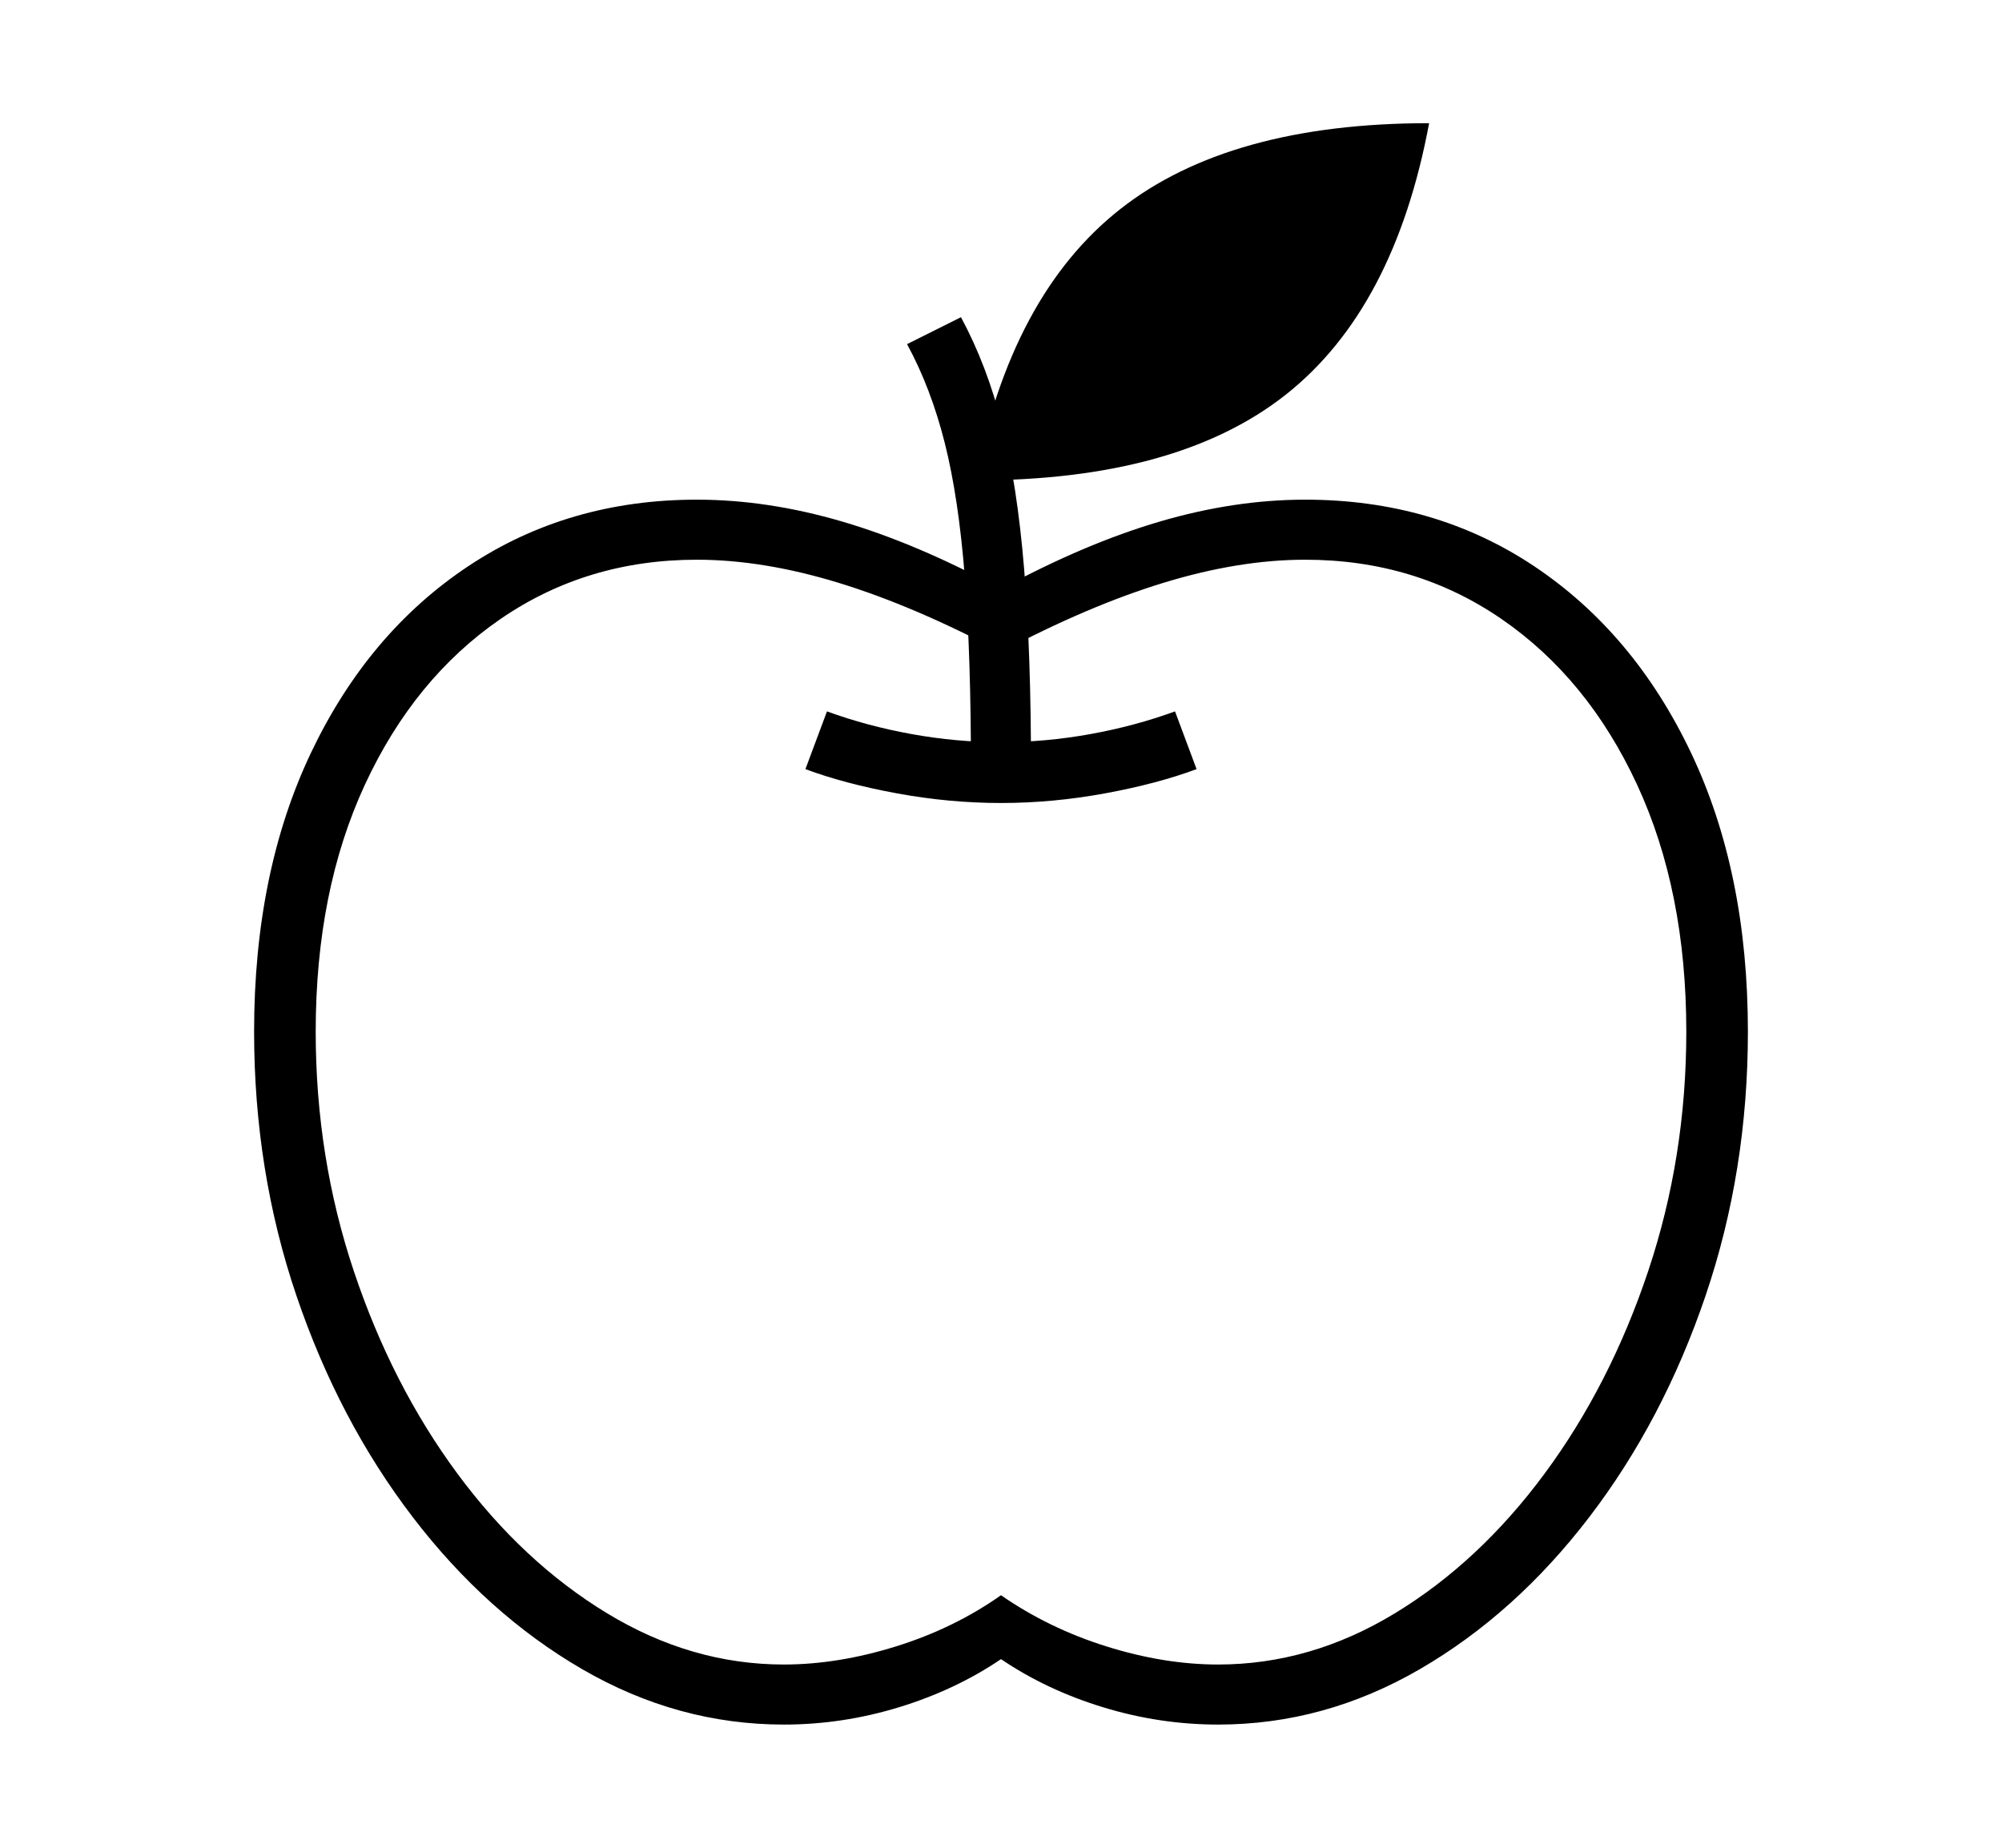 <svg xmlns="http://www.w3.org/2000/svg"
    viewBox="0 0 2600 2400">
  <!--
Copyright 2013 Google LLC
Noto is a trademark of Google Inc.
This Font Software is licensed under the SIL Open Font License, Version 1.1. This Font Software is distributed on an "AS IS" BASIS, WITHOUT WARRANTIES OR CONDITIONS OF ANY KIND, either express or implied. See the SIL Open Font License for the specific language, permissions and limitations governing your use of this Font Software.
http://scripts.sil.org/OFL
  -->
<path d="M1018 2240L1018 2240Q880 2240 756 2168 632 2096 536 1970.5 440 1845 385 1683 330 1521 330 1340L330 1340Q330 1133 404 977.5 478 822 608 735.5 738 649 905 649L905 649Q997 649 1094 677.5 1191 706 1300 765L1300 765Q1409 706 1506 677.5 1603 649 1695 649L1695 649Q1863 649 1992.5 735.5 2122 822 2196 977.5 2270 1133 2270 1340L2270 1340Q2270 1521 2215 1683 2160 1845 2064 1970.5 1968 2096 1844 2168 1720 2240 1582 2240L1582 2240Q1506 2240 1432.5 2217.5 1359 2195 1300 2155L1300 2155Q1241 2195 1167.5 2217.5 1094 2240 1018 2240ZM1018 2162L1018 2162Q1088 2162 1163.5 2138.5 1239 2115 1300 2072L1300 2072Q1362 2115 1437 2138.5 1512 2162 1582 2162L1582 2162Q1702 2162 1811.5 2095.5 1921 2029 2006 1914 2091 1799 2140.5 1651 2190 1503 2190 1340L2190 1340Q2190 1157 2126 1019 2062 881 1950 804 1838 727 1695 727L1695 727Q1609 727 1511 757 1413 787 1300 847L1300 847Q1187 787 1089 757 991 727 905 727L905 727Q762 727 650 804 538 881 474 1019 410 1157 410 1340L410 1340Q410 1503 459.5 1651 509 1799 594 1914 679 2029 788.5 2095.5 898 2162 1018 2162ZM1300 1043L1300 1043Q1233 1043 1165 1030.5 1097 1018 1046 999L1046 999 1074 924Q1126 943 1184 953.5 1242 964 1300 964L1300 964Q1358 964 1416 953.5 1474 943 1526 924L1526 924 1554 999Q1503 1018 1435 1030.5 1367 1043 1300 1043ZM1339 1002L1261 1002Q1261 852 1253 749.5 1245 647 1227 575.5 1209 504 1178 447L1178 447 1248 412Q1282 475 1301.5 552.5 1321 630 1330 738.5 1339 847 1339 1002L1339 1002ZM1266 624L1266 624Q1313 383 1455 271.5 1597 160 1856 160L1856 160Q1811 401 1670 512.5 1529 624 1266 624Z"/>
</svg>